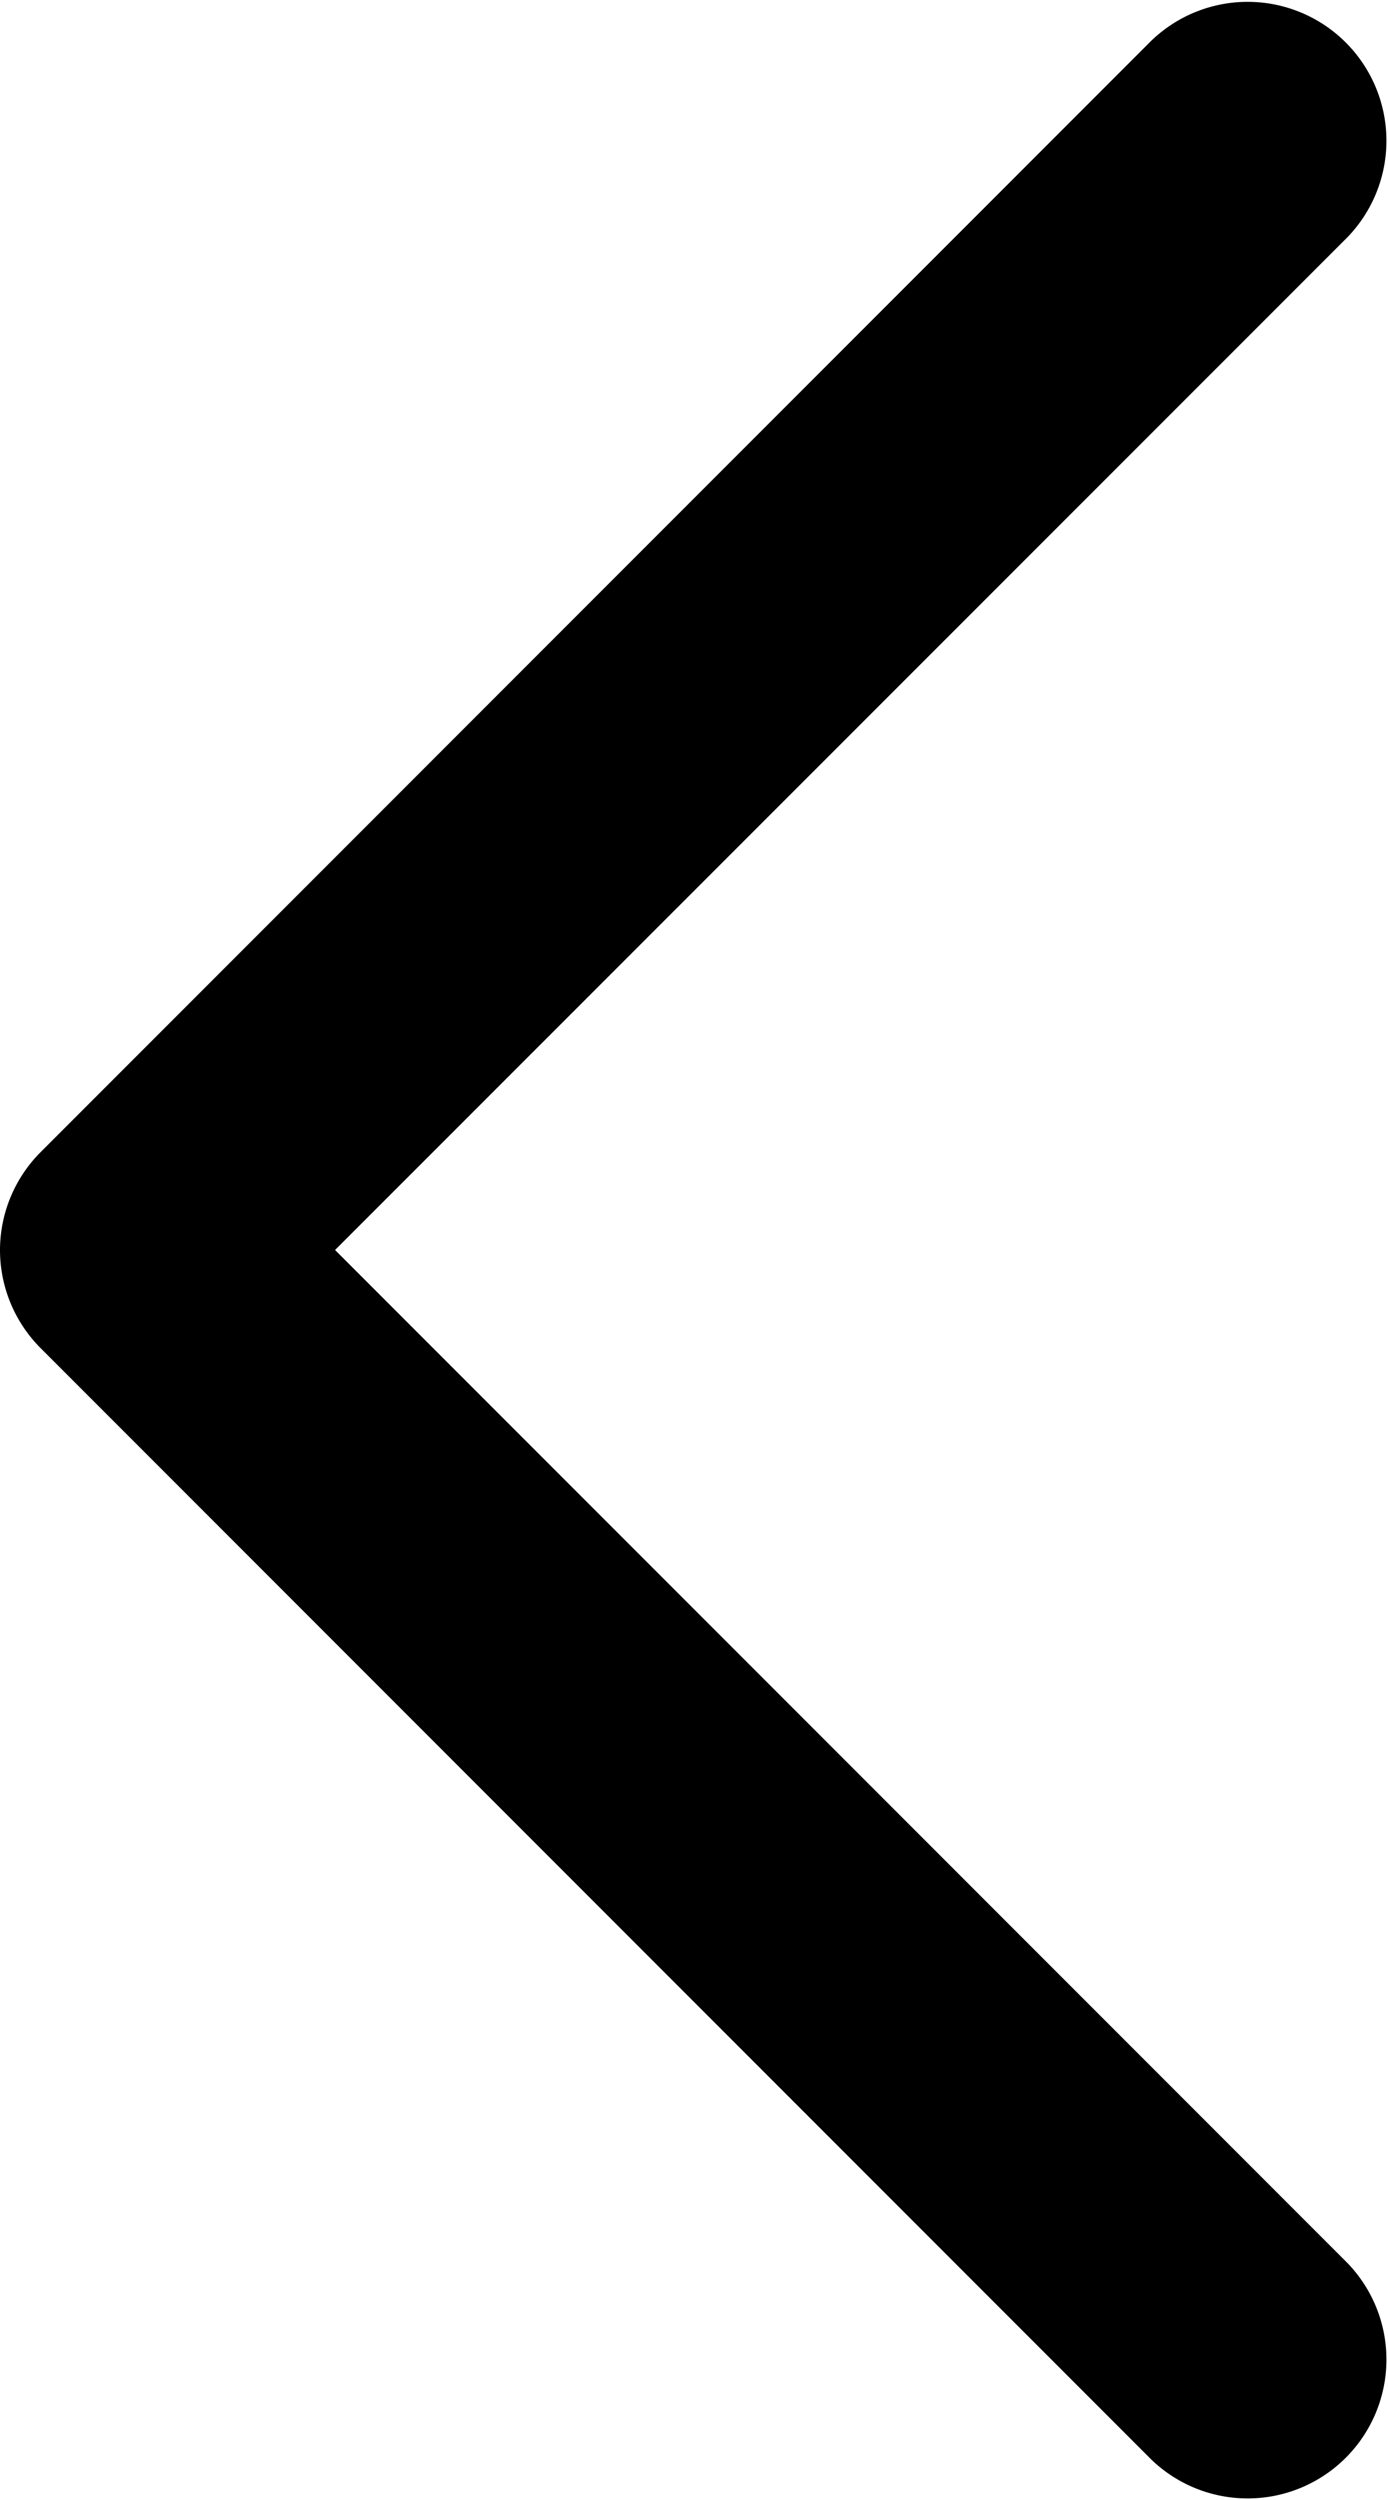 <svg xmlns="http://www.w3.org/2000/svg" viewBox="0 0 5 9" id="paging-prev-icon">
    <g transform="translate(0 9) rotate(-90)">
        <path d="M4.5,0a.5.5,0,0,0-.354.147l-4,4a.5.5,0,0,0,.707.707L4.5,1.207,8.146,4.854a.5.5,0,0,0,.707-.707l-4-4A.5.5,0,0,0,4.5,0Z"></path>
    </g>
</svg>